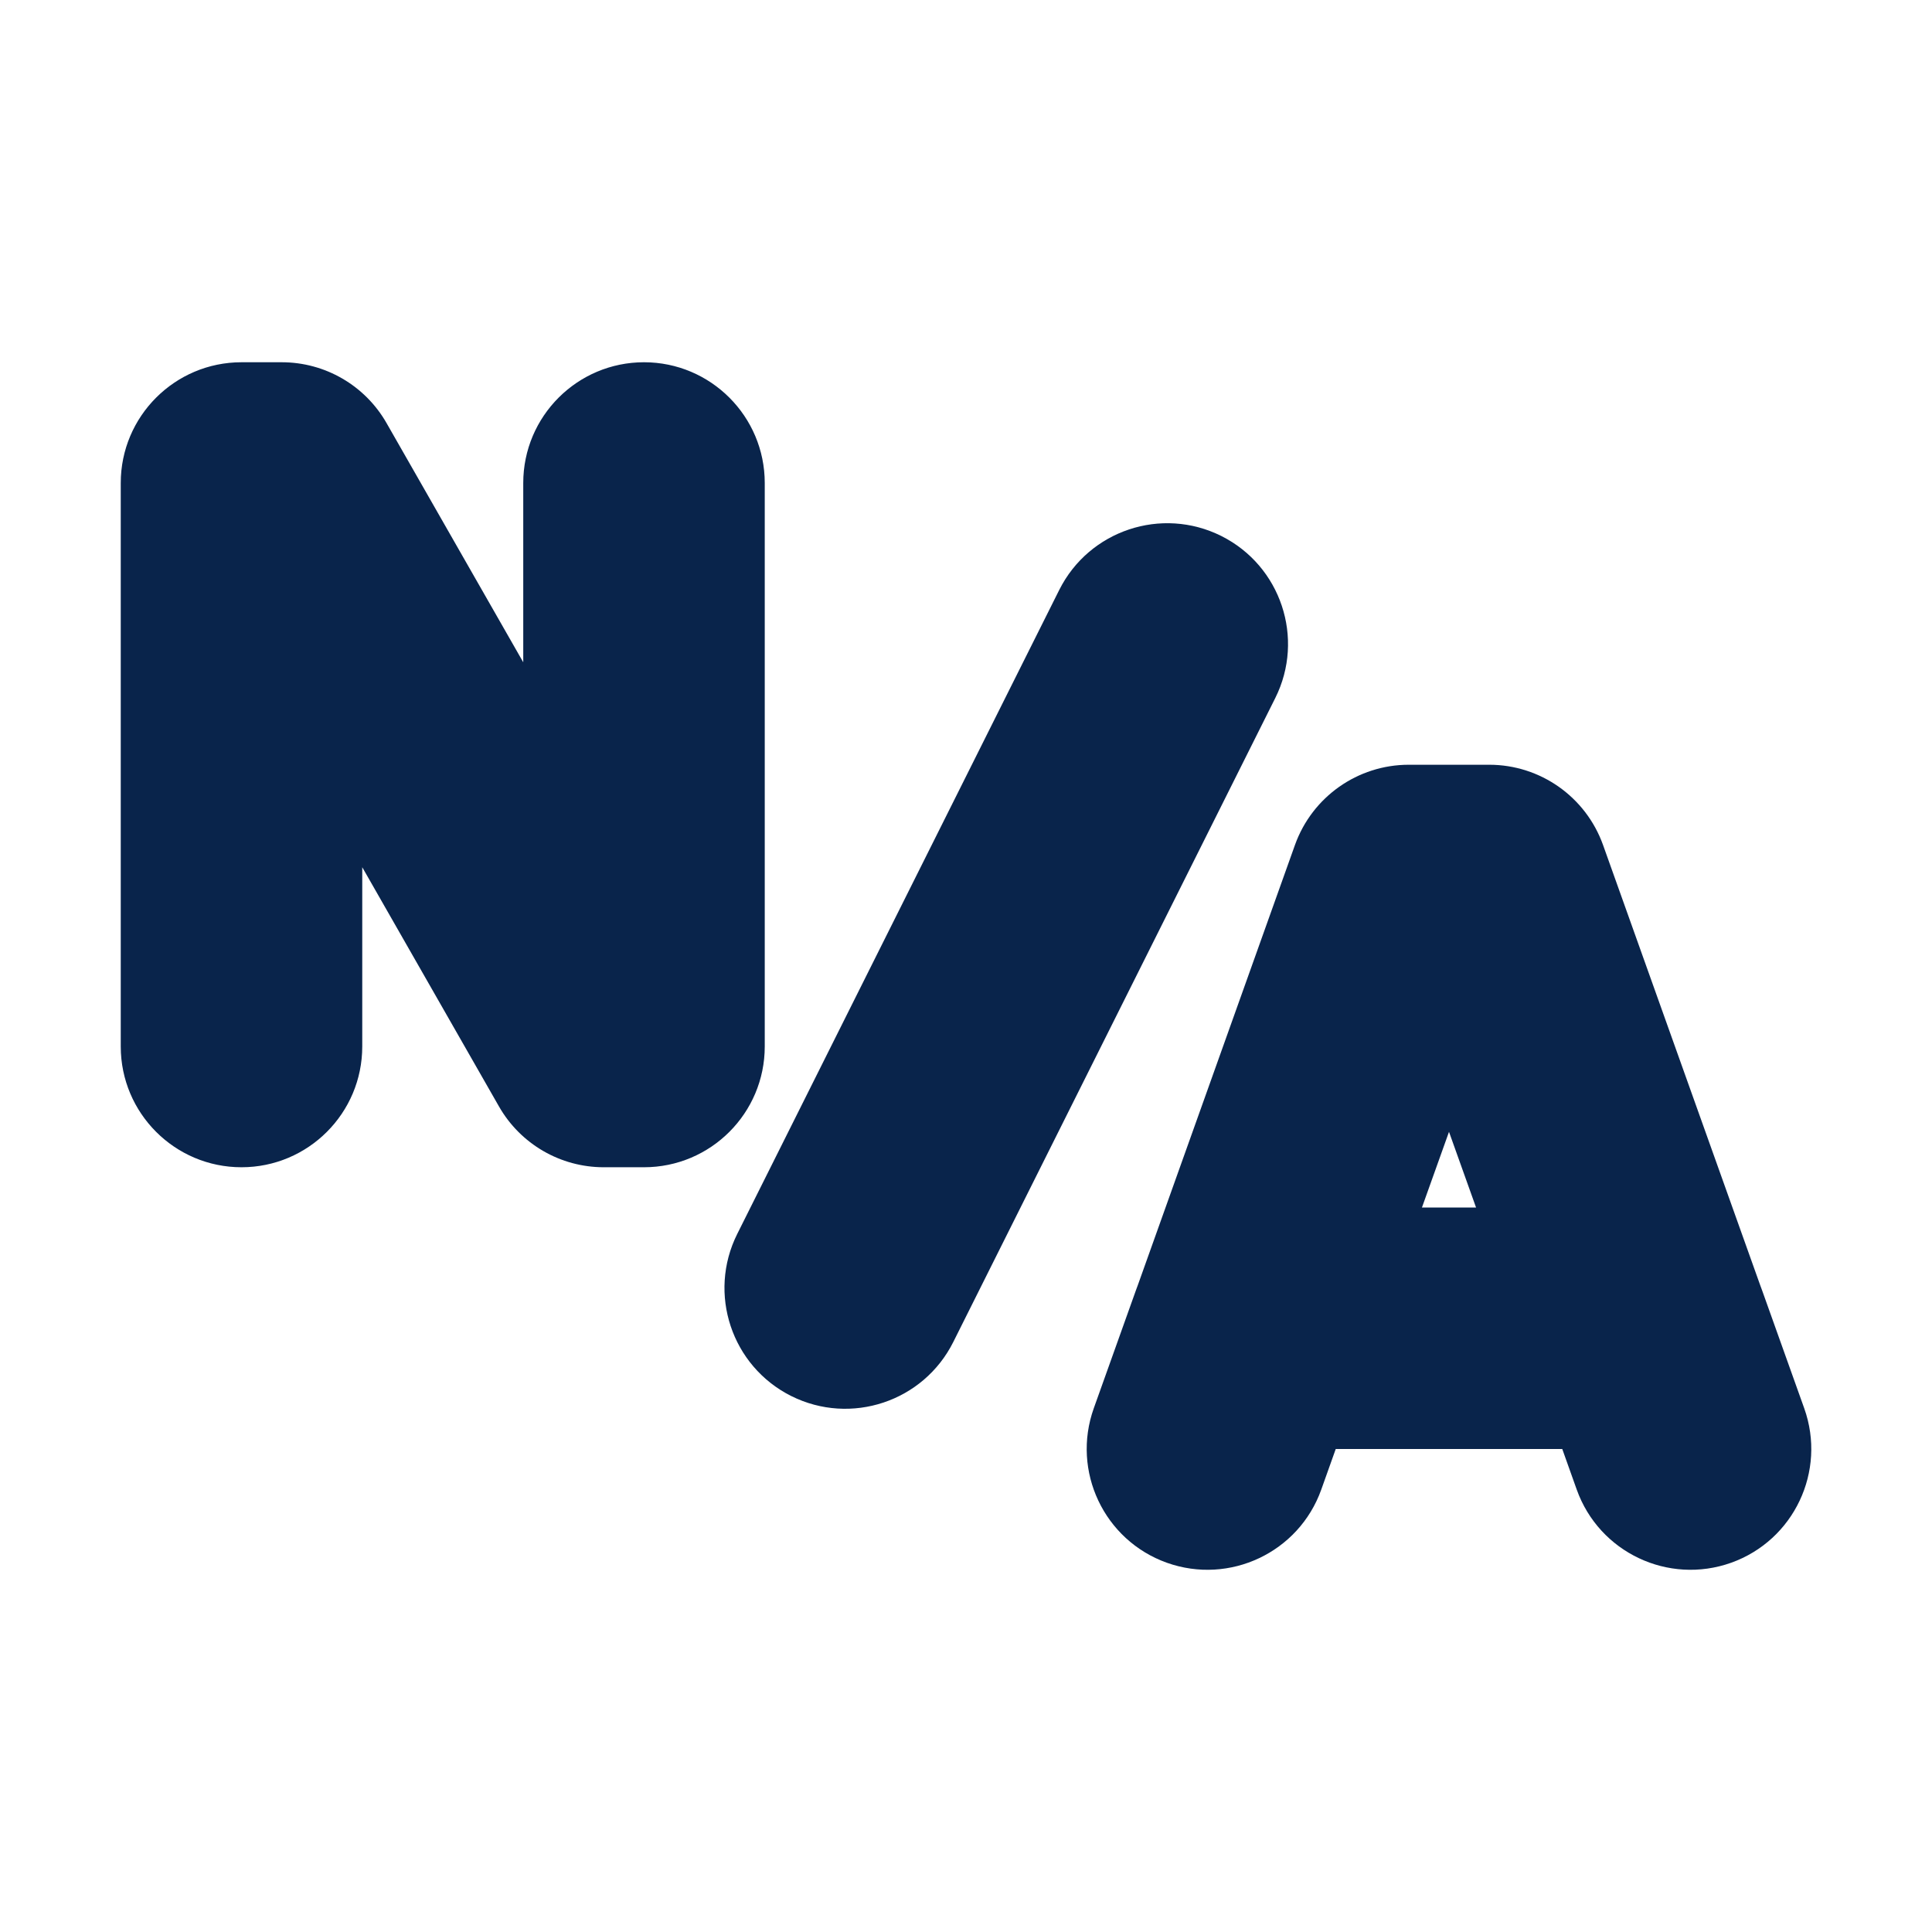 <?xml version="1.0" encoding="UTF-8"?>
<svg width="24px" height="24px" viewBox="0 0 24 24" version="1.1" xmlns="http://www.w3.org/2000/svg" xmlns:xlink="http://www.w3.org/1999/xlink">
    <title>na_fill</title>
    <g id="Icon" stroke="none" stroke-width="1" fill="none" fill-rule="evenodd">
        <g id="Weather" transform="translate(-625, -144)">
            <g id="na_fill" transform="translate(625, 144)">
                <path d="M24,0 L24,24 L0,24 L0,0 L24,0 Z M12.594,23.258 L12.582,23.259 L12.511,23.295 L12.492,23.299 L12.477,23.295 L12.406,23.259 C12.396,23.256 12.387,23.259 12.382,23.265 L12.378,23.276 L12.361,23.703 L12.366,23.724 L12.377,23.736 L12.48,23.81 L12.495,23.814 L12.507,23.81 L12.611,23.736 L12.623,23.72 L12.627,23.703 L12.61,23.276 C12.608,23.266 12.601,23.259 12.594,23.258 Z M12.858,23.145 L12.845,23.147 L12.66,23.24 L12.65,23.25 L12.647,23.261 L12.665,23.691 L12.67,23.703 L12.678,23.71 L12.879,23.803 C12.891,23.807 12.902,23.803 12.908,23.795 L12.912,23.781 L12.878,23.166 C12.875,23.155 12.867,23.147 12.858,23.145 Z M12.143,23.147 C12.133,23.142 12.122,23.145 12.116,23.153 L12.11,23.166 L12.076,23.781 C12.075,23.793 12.083,23.802 12.093,23.805 L12.108,23.803 L12.309,23.71 L12.319,23.702 L12.322,23.691 L12.34,23.261 L12.337,23.248 L12.328,23.24 L12.143,23.147 Z" id="MingCute" fill-rule="nonzero"></path>
                <path d="M1.5,6 C1.5,5.172 2.172,4.5 3,4.5 L3.5,4.5 C4.038,4.5 4.535,4.788 4.802,5.256 L6.5,8.227 L6.5,6 C6.5,5.172 7.172,4.5 8,4.5 C8.828,4.5 9.5,5.172 9.5,6 L9.5,13 C9.5,13.828 8.828,14.5 8,14.5 L7.5,14.5 C6.962,14.5 6.465,14.212 6.198,13.744 L4.5,10.773 L4.5,13 C4.5,13.828 3.828,14.5 3,14.5 C2.172,14.5 1.5,13.828 1.5,13 L1.5,6 Z M15.171,6.658 C15.912,7.029 16.212,7.93 15.842,8.671 L11.842,16.671 C11.471,17.412 10.57,17.712 9.829,17.342 C9.088,16.971 8.788,16.07 9.158,15.329 L13.158,7.329 C13.529,6.588 14.43,6.288 15.171,6.658 Z M16.087,10.495 C16.301,9.899 16.866,9.5 17.5,9.5 L18.5,9.5 C19.134,9.5 19.699,9.899 19.913,10.495 L21.865,15.963 C21.873,15.984 21.881,16.006 21.889,16.028 L22.413,17.495 C22.691,18.276 22.285,19.134 21.505,19.413 C20.724,19.691 19.866,19.285 19.587,18.505 L19.407,18 L16.593,18 L16.413,18.505 C16.134,19.285 15.276,19.691 14.495,19.413 C13.715,19.134 13.309,18.276 13.587,17.495 L14.111,16.028 C14.119,16.006 14.127,15.984 14.135,15.963 L16.087,10.495 Z M17.664,15 L18.336,15 L18,14.06 L17.664,15 Z" id="形状" fill="#09244B"></path>
            </g>
        </g>
    </g>
</svg>